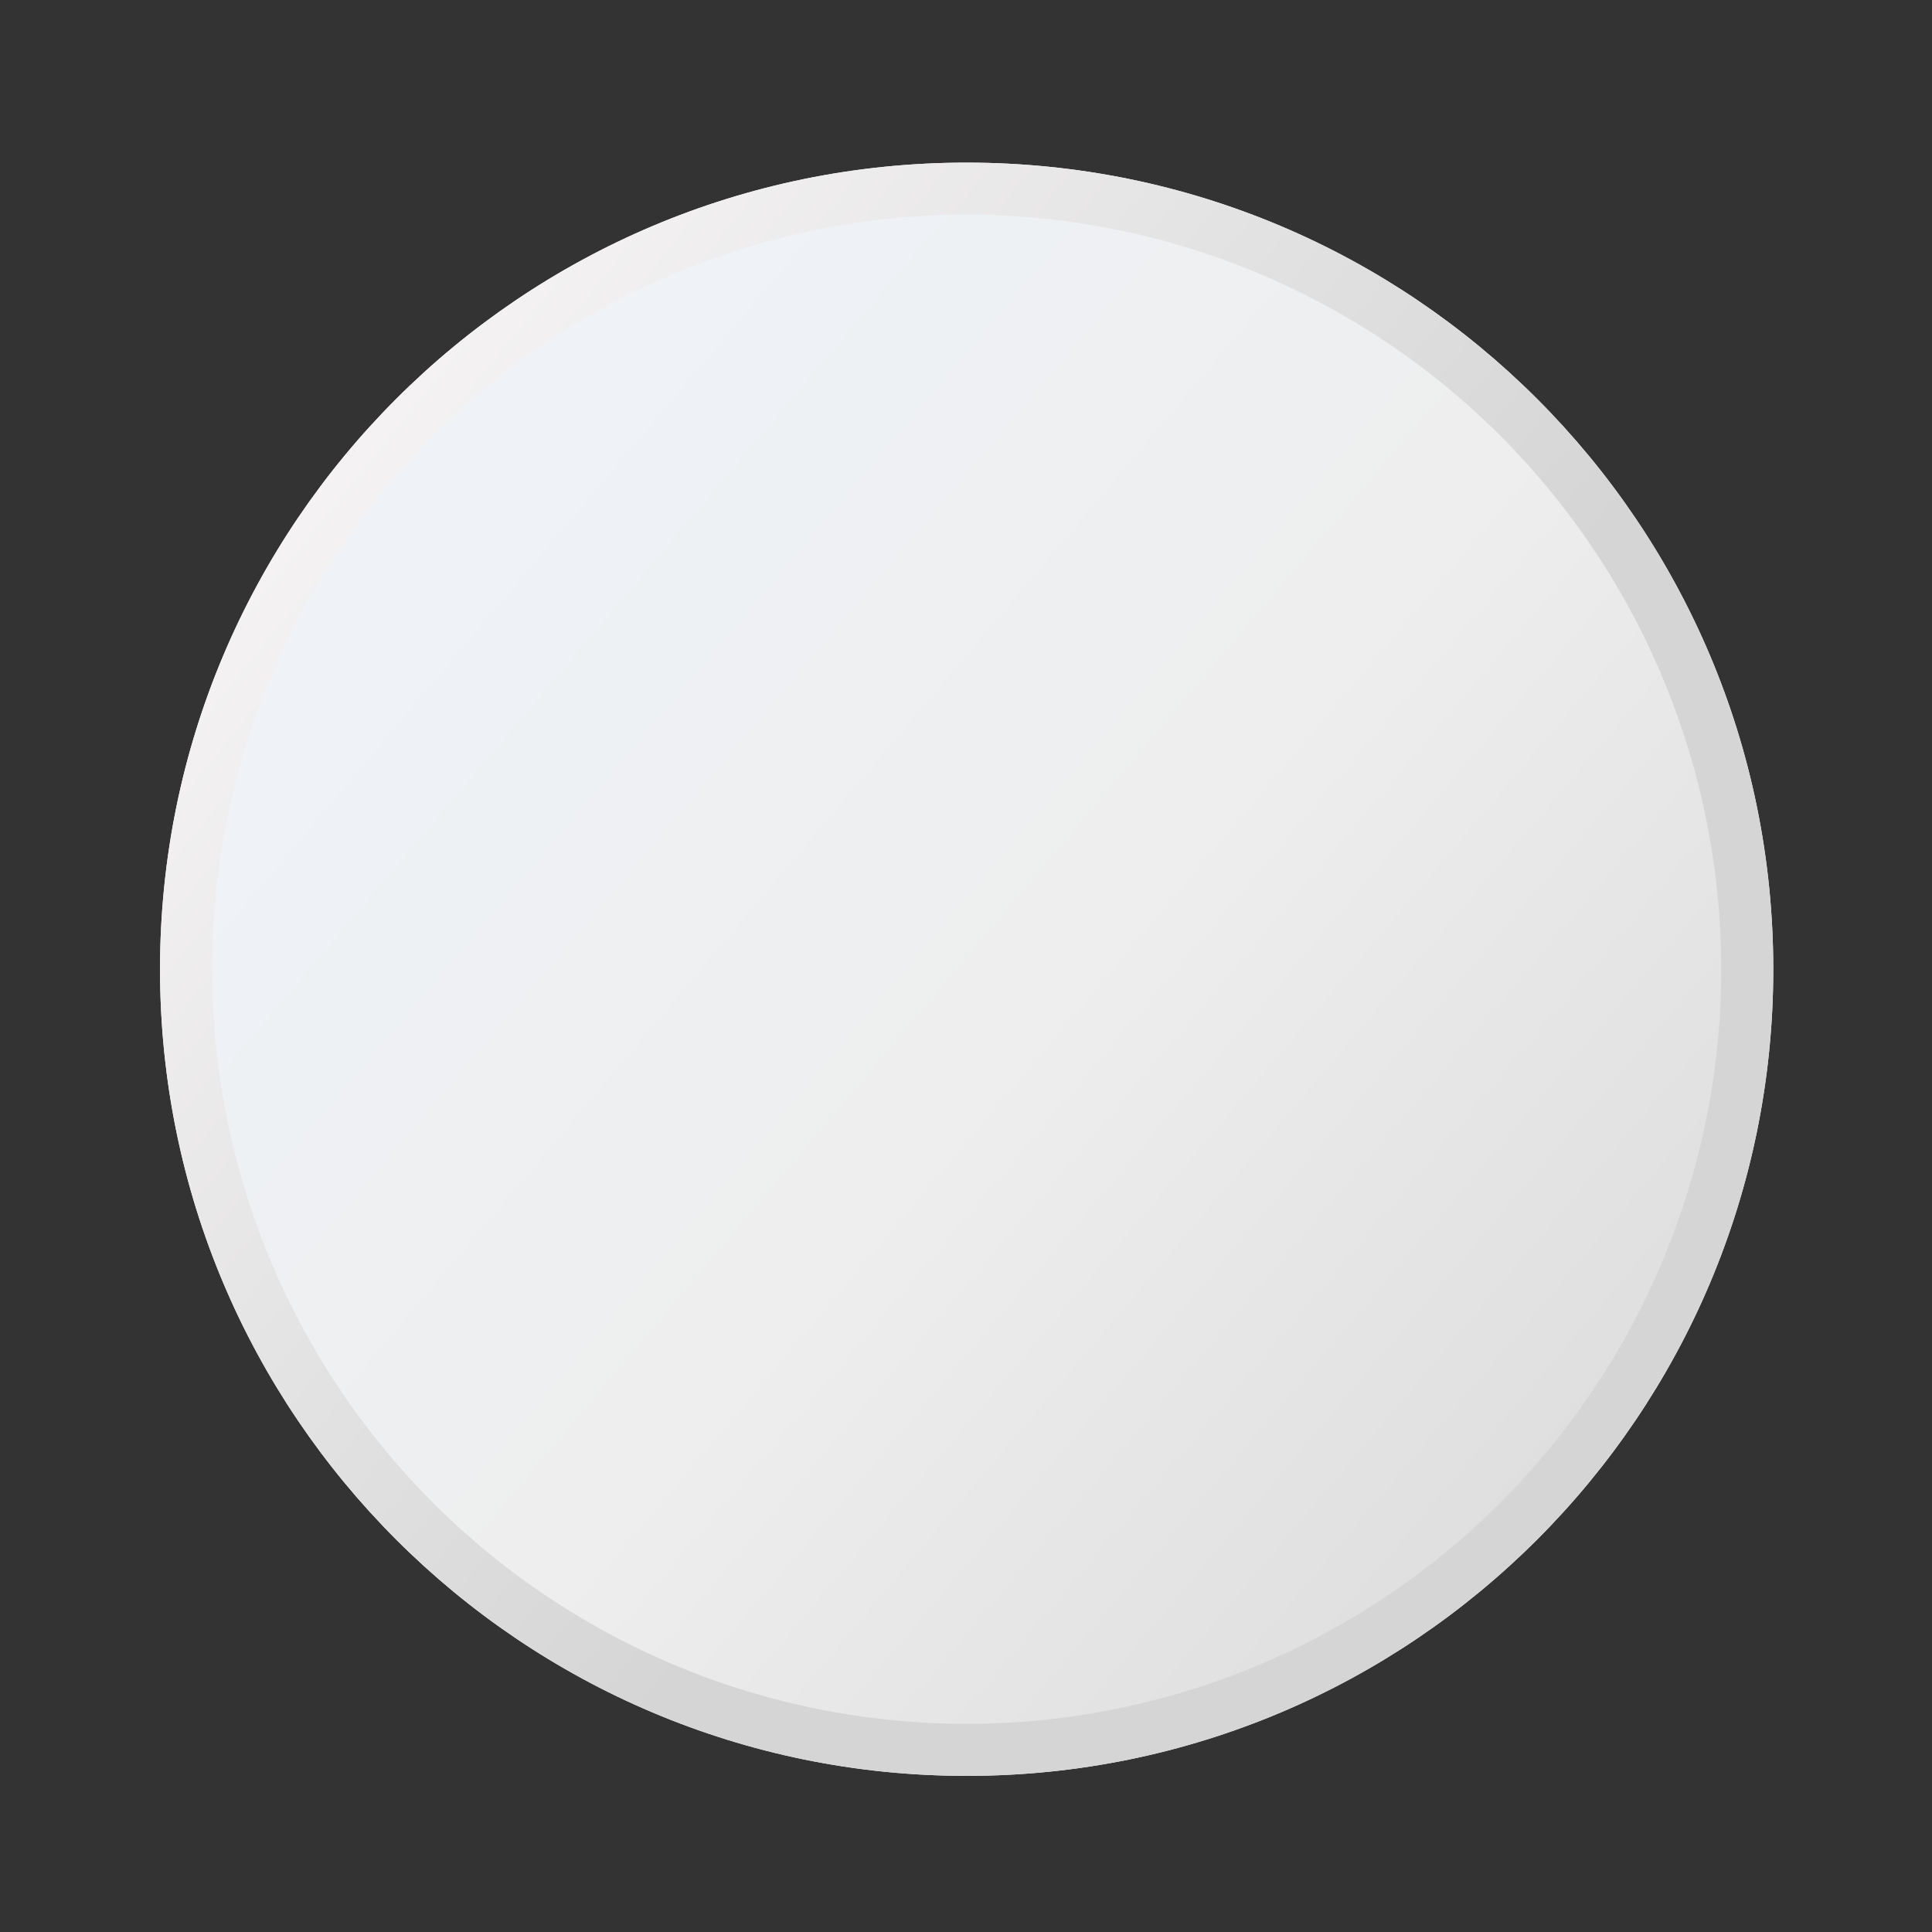 <?xml version="1.0" encoding="utf-8"?>
<!-- Generator: Adobe Illustrator 28.1.0, SVG Export Plug-In . SVG Version: 6.00 Build 0)  -->
<svg version="1.1" id="Layer_2_00000165937282626494407380000005623074495551611556_"
	 xmlns="http://www.w3.org/2000/svg" xmlns:xlink="http://www.w3.org/1999/xlink" x="0px" y="0px" viewBox="0 0 297 297"
	 style="enable-background:new 0 0 297 297;" xml:space="preserve">
<rect x="0" y="0" width="297" height="297" fill="#333333" stroke="none"/>
<style type="text/css">
	.st0{fill:#F6F7F8;}
	.st1{fill:url(#Rectangle_3404-2_00000059272940204499401130000007702150235891419293_);}
	.st2{fill:url(#Ellipse_489_00000018219988264792115320000009218662654205464983_);}
</style>
<g id="Layer_1-2">
	
	<path id="Rectangle_3403-2" class="st0" d="M148.6,25L148.6,25c68.5,0,124,55.5,124,124l0,0c0,68.5-55.5,124-124,124l0,0
		c-68.5,0-124-55.5-124-124l0,0C24.6,80.5,80.1,25,148.6,25L148.6,25z"/>
		
		<linearGradient id="Rectangle_3404-2_00000093159170876273791270000016602834184387007923_" gradientUnits="userSpaceOnUse" x1="-1121.259" y1="19.487" x2="-1120.74" y2="19.907" gradientTransform="matrix(248 0 0 248 278119.625 -4765.678)">
		<stop  offset="0" style="stop-color:#F6F4F4"/>
		<stop  offset="1" style="stop-color:#D5D5D5"/>
	</linearGradient>
	<path id="Rectangle_3404-2" style="fill:url(#Rectangle_3404-2_00000093159170876273791270000016602834184387007923_);" d="
		M148.6,25L148.6,25c68.5,0,124,55.5,124,124l0,0c0,68.5-55.5,124-124,124l0,0c-68.5,0-124-55.5-124-124l0,0
		C24.6,80.5,80.1,25,148.6,25L148.6,25z"/>
	
		<linearGradient id="Ellipse_489_00000162333605862915171230000002339724611026556336_" gradientUnits="userSpaceOnUse" x1="-1120.977" y1="19.742" x2="-1119.487" y2="21.002" gradientTransform="matrix(232 0 0 232 260062.516 -4560.441)">
		<stop  offset="0" style="stop-color:#EFF5FD"/>
		<stop  offset="0.47" style="stop-color:#EEEEEE"/>
		<stop  offset="1" style="stop-color:#CCCCCC"/>
	</linearGradient>
	
		<circle id="Ellipse_489" style="fill:url(#Ellipse_489_00000162333605862915171230000002339724611026556336_);" cx="148.6" cy="149" r="116"/>
</g>
</svg>
